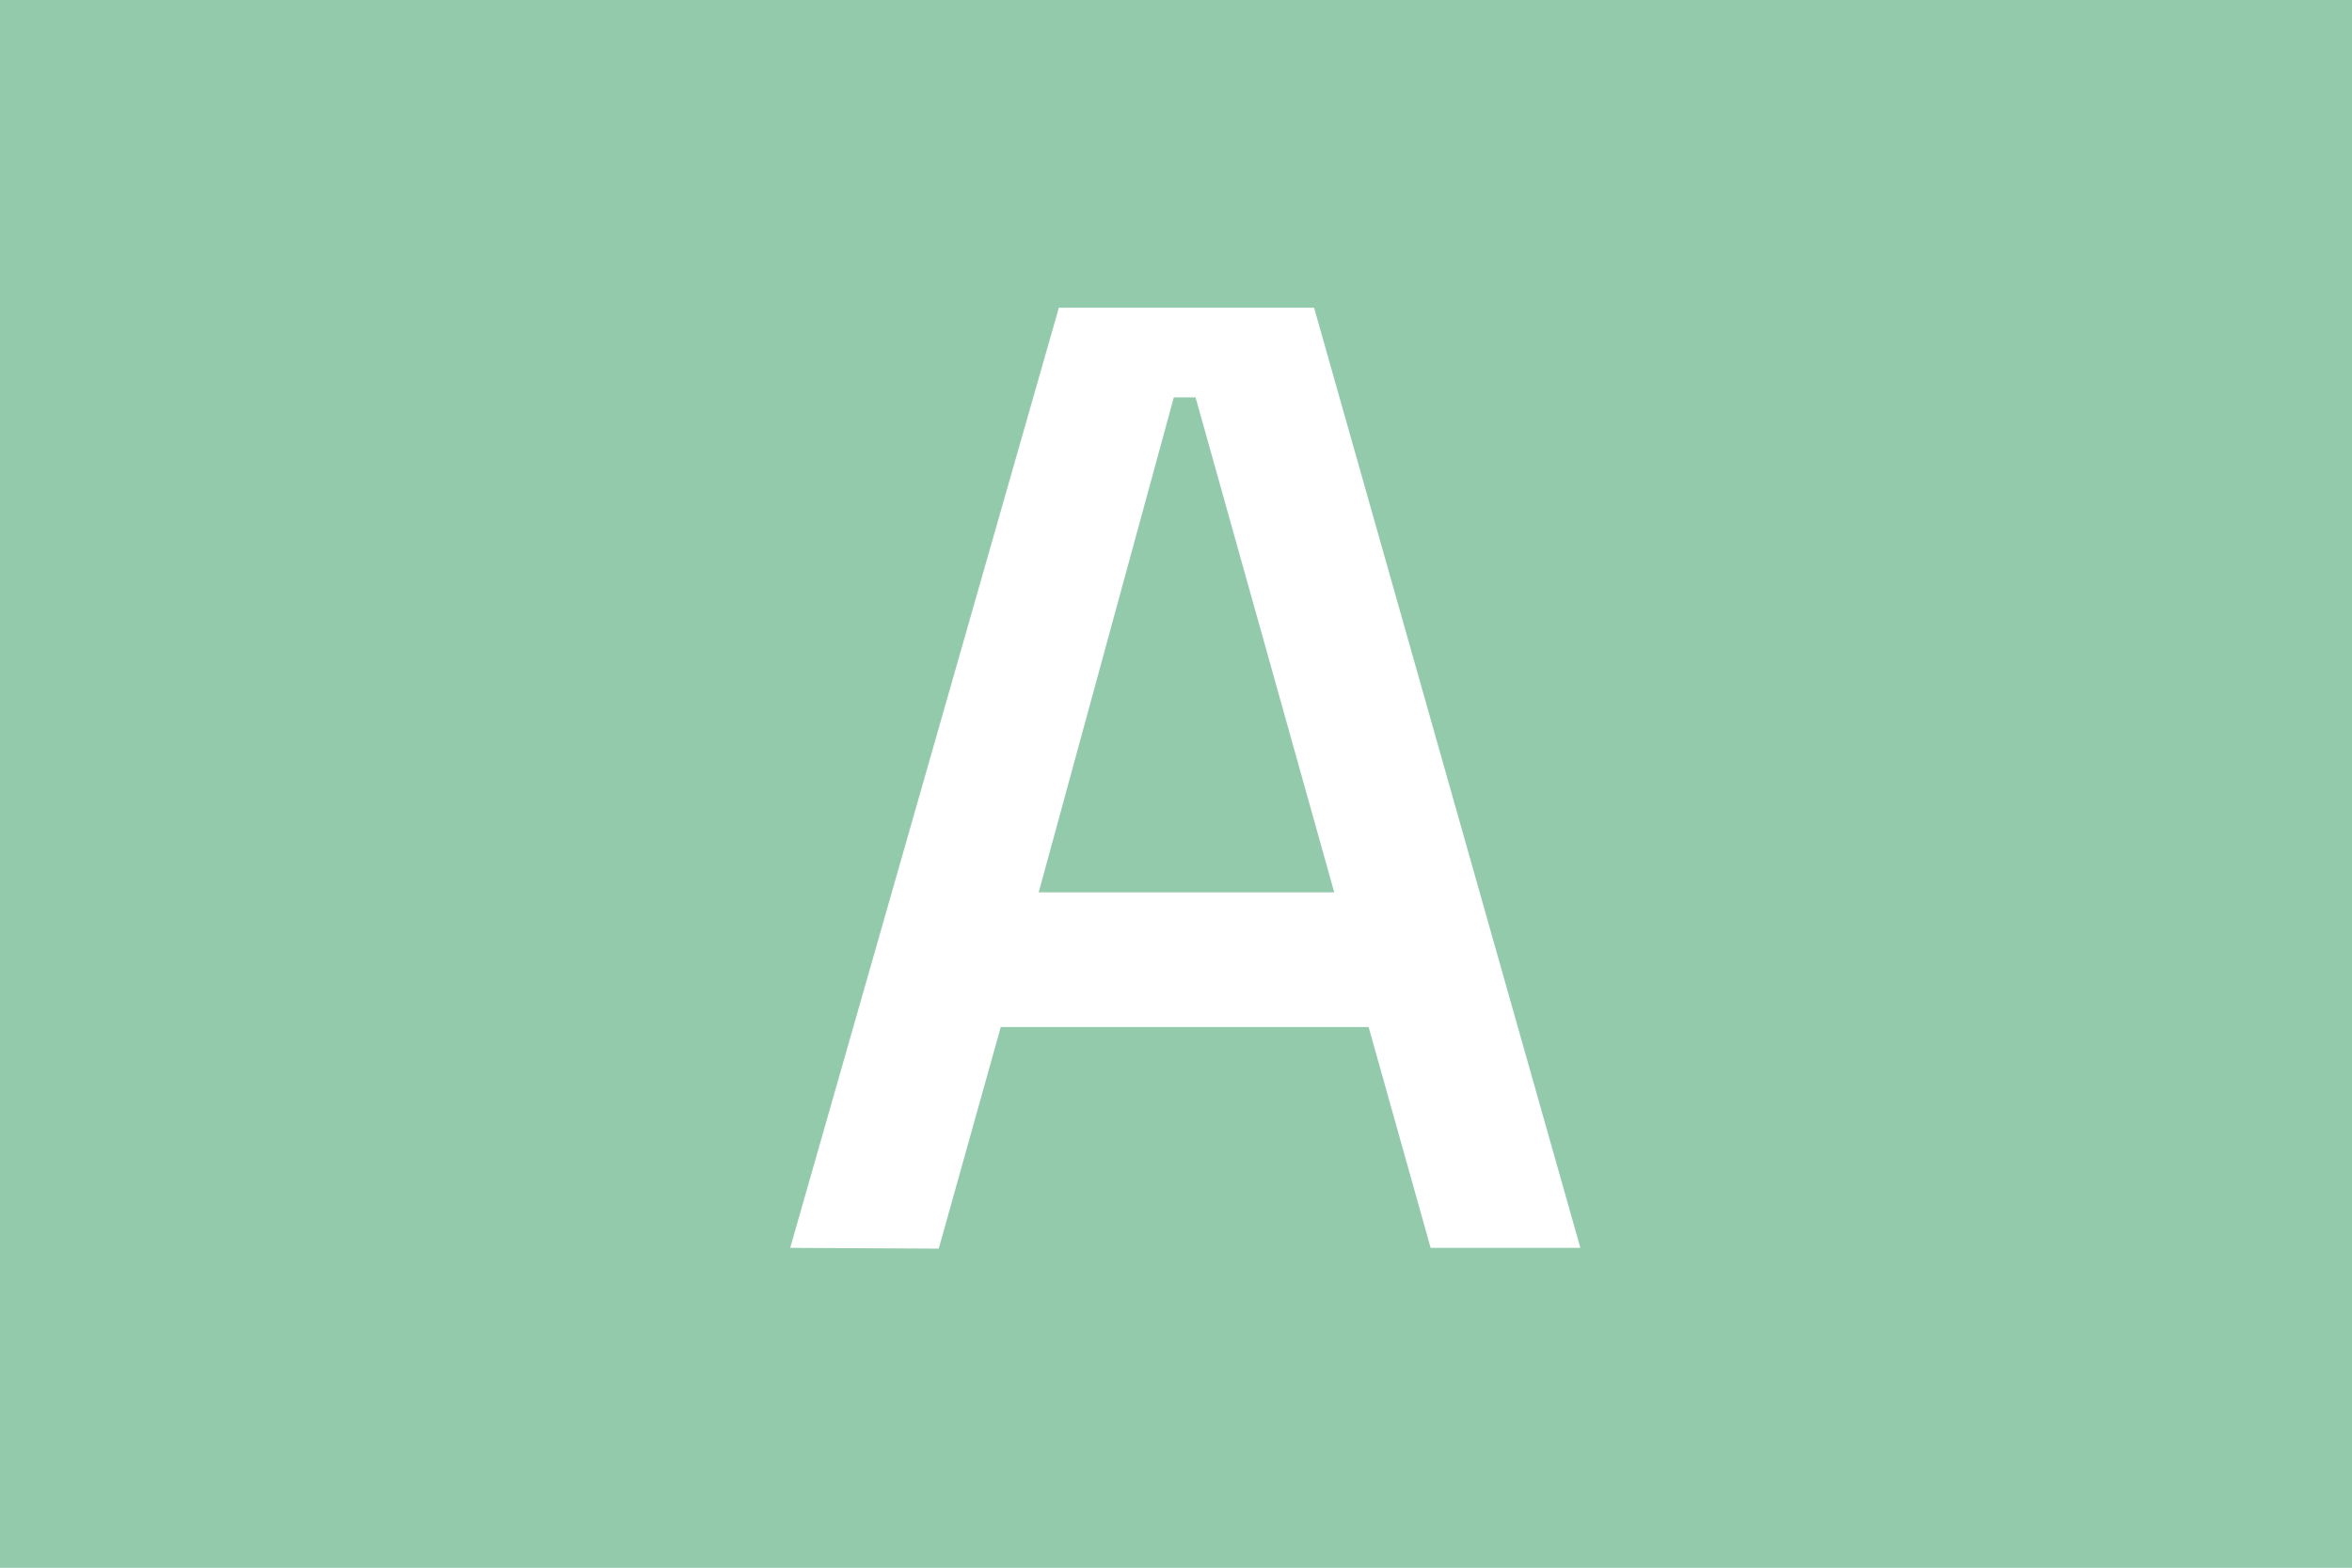 <svg xmlns="http://www.w3.org/2000/svg" viewBox="0 0 59.53 39.69"><defs><style>.cls-1{fill:#92caab;}.cls-2{fill:#fff;}</style></defs><title>A</title><g id="Layer_2" data-name="Layer 2"><g id="Layer_1-2" data-name="Layer 1"><rect class="cls-1" width="59.53" height="39.69"/><path class="cls-2" d="M20,31.59l6.8-23.8h6.46L40,31.59H36.21L34.64,26H25.33l-1.57,5.61Zm6.29-9h7.48L30.26,10.06h-.55Z"/></g></g></svg>